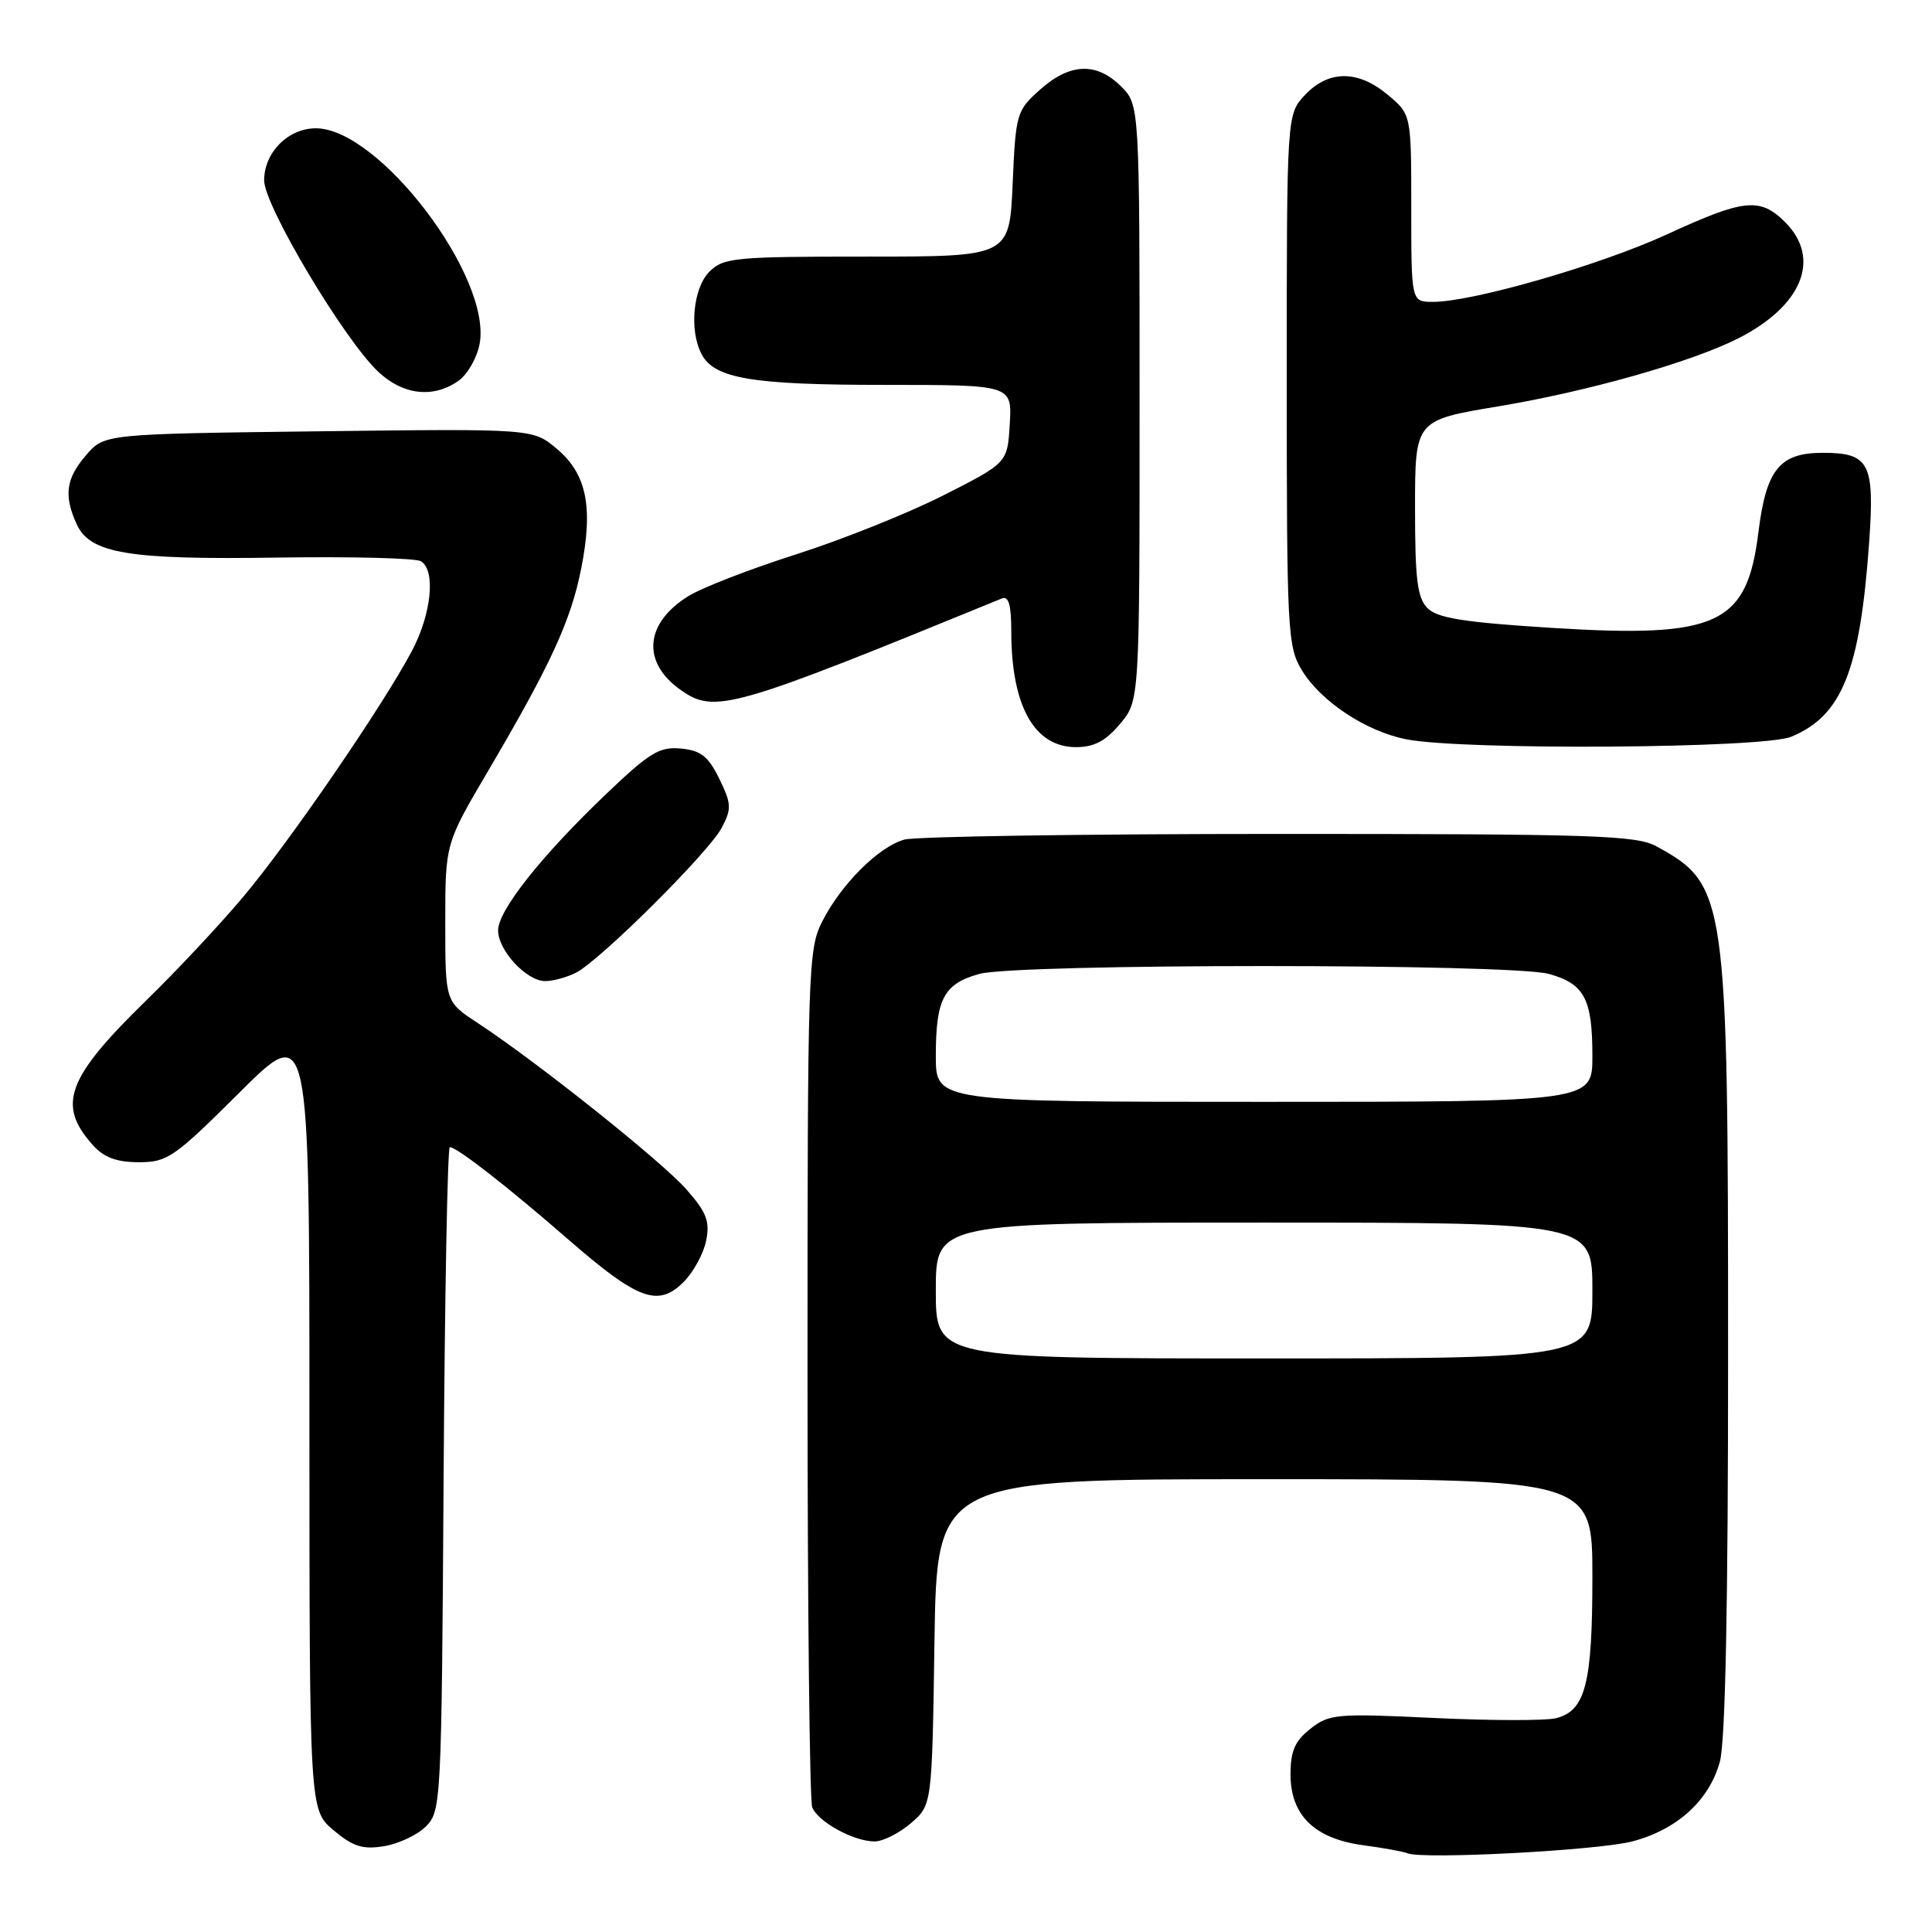 <?xml version="1.0" encoding="UTF-8" standalone="no"?>
<!DOCTYPE svg PUBLIC "-//W3C//DTD SVG 1.1//EN" "http://www.w3.org/Graphics/SVG/1.1/DTD/svg11.dtd" >
<svg xmlns="http://www.w3.org/2000/svg" xmlns:xlink="http://www.w3.org/1999/xlink" version="1.1" viewBox="0 0 256 256">
 <g >
 <path fill="currentColor"
d=" M 216.28 244.00 C 222.22 242.44 226.47 238.59 227.89 233.44 C 228.62 230.83 228.99 212.53 228.98 179.00 C 228.98 118.60 228.78 117.24 219.50 112.15 C 216.83 110.68 211.27 110.50 169.50 110.50 C 143.65 110.50 121.30 110.84 119.83 111.25 C 116.43 112.20 111.49 117.12 108.96 122.08 C 107.08 125.76 107.00 128.26 107.00 181.88 C 107.00 212.66 107.28 238.56 107.62 239.46 C 108.36 241.39 113.11 244.00 115.89 244.00 C 116.99 244.00 119.15 242.91 120.69 241.59 C 123.50 239.18 123.50 239.18 123.82 217.59 C 124.14 196.00 124.14 196.00 167.57 196.00 C 211.00 196.00 211.00 196.00 211.00 208.95 C 211.00 223.13 210.08 226.69 206.18 227.67 C 204.81 228.01 197.53 228.00 189.99 227.64 C 177.09 227.02 176.13 227.11 173.64 229.07 C 171.58 230.69 171.00 232.01 171.00 235.12 C 171.00 240.53 174.18 243.63 180.62 244.50 C 183.31 244.86 185.95 245.34 186.50 245.57 C 188.57 246.41 211.70 245.19 216.28 244.00 Z  M 56.44 242.01 C 58.45 240.00 58.51 238.85 58.78 195.97 C 58.93 171.79 59.30 152.00 59.60 152.00 C 60.54 152.00 67.25 157.23 75.27 164.21 C 84.52 172.26 87.20 173.25 90.57 169.88 C 91.88 168.57 93.23 166.10 93.57 164.39 C 94.08 161.83 93.63 160.64 90.95 157.60 C 87.69 153.89 71.16 140.71 63.25 135.52 C 59.00 132.73 59.00 132.73 59.00 122.27 C 59.00 111.80 59.00 111.80 64.65 102.20 C 72.98 88.05 75.66 82.21 77.02 75.30 C 78.63 67.14 77.73 62.79 73.77 59.46 C 70.61 56.80 70.61 56.80 42.22 57.15 C 13.83 57.50 13.83 57.50 11.41 60.31 C 8.73 63.42 8.43 65.65 10.16 69.46 C 11.94 73.35 16.99 74.19 36.93 73.88 C 46.63 73.74 55.11 73.95 55.78 74.37 C 57.77 75.59 57.17 81.38 54.55 86.31 C 50.66 93.62 38.39 111.51 32.25 118.81 C 29.16 122.49 23.39 128.65 19.44 132.50 C 8.81 142.86 7.51 146.40 12.32 151.75 C 13.79 153.38 15.47 154.00 18.41 154.00 C 22.19 154.00 23.09 153.37 31.73 144.77 C 41.00 135.54 41.00 135.54 41.00 187.68 C 41.00 239.82 41.00 239.82 44.19 242.51 C 46.78 244.69 48.06 245.09 50.88 244.63 C 52.81 244.32 55.31 243.14 56.44 242.01 Z  M 76.32 128.89 C 79.52 127.26 93.90 112.96 95.63 109.69 C 96.96 107.16 96.93 106.52 95.31 103.19 C 93.85 100.21 92.87 99.44 90.23 99.19 C 87.40 98.91 86.08 99.71 80.34 105.19 C 71.77 113.36 66.00 120.64 66.00 123.28 C 66.00 125.94 69.77 130.00 72.24 130.00 C 73.28 130.00 75.11 129.50 76.32 128.89 Z  M 148.41 95.92 C 151.00 92.85 151.00 92.85 151.00 53.38 C 151.00 13.91 151.00 13.91 148.55 11.45 C 145.31 8.21 141.76 8.35 137.82 11.87 C 134.69 14.66 134.59 15.02 134.18 24.37 C 133.76 34.00 133.76 34.00 114.88 34.00 C 97.33 34.00 95.86 34.14 94.00 36.00 C 91.83 38.17 91.30 43.83 92.98 46.96 C 94.70 50.17 99.68 51.00 117.20 51.00 C 134.10 51.00 134.10 51.00 133.80 56.17 C 133.50 61.33 133.50 61.33 125.00 65.64 C 120.33 68.01 111.55 71.52 105.50 73.45 C 99.45 75.38 93.03 77.86 91.23 78.98 C 85.41 82.57 84.99 87.78 90.23 91.45 C 94.72 94.60 96.95 93.96 132.75 79.30 C 133.65 78.93 134.00 80.15 134.00 83.65 C 134.00 93.53 137.05 99.00 142.57 99.00 C 144.97 99.00 146.50 98.20 148.41 95.92 Z  M 237.36 97.62 C 244.09 94.81 246.46 88.89 247.67 71.88 C 248.42 61.37 247.71 60.00 241.53 60.00 C 235.81 60.00 234.03 62.20 233.00 70.52 C 231.48 82.79 227.64 84.57 205.67 83.20 C 194.03 82.47 190.49 81.91 189.17 80.60 C 187.80 79.23 187.50 76.84 187.50 67.31 C 187.50 55.68 187.50 55.68 198.50 53.85 C 210.41 51.87 224.19 47.96 230.38 44.81 C 238.83 40.50 241.34 34.25 236.55 29.45 C 233.22 26.12 231.12 26.34 220.92 31.04 C 212.05 35.12 195.15 40.00 189.87 40.00 C 187.00 40.00 187.00 40.00 187.00 27.59 C 187.00 15.18 187.00 15.18 183.92 12.59 C 179.97 9.26 176.05 9.26 172.92 12.58 C 170.50 15.16 170.50 15.16 170.50 50.33 C 170.50 83.58 170.61 85.68 172.48 88.77 C 174.99 92.93 180.98 96.90 186.33 97.96 C 193.83 99.44 233.64 99.18 237.36 97.62 Z  M 60.74 50.47 C 61.94 49.63 63.20 47.43 63.55 45.57 C 65.21 36.72 50.23 17.00 41.85 17.00 C 38.18 17.00 35.00 20.20 35.00 23.90 C 35.00 27.24 45.57 44.97 50.11 49.25 C 53.40 52.35 57.40 52.81 60.74 50.47 Z  M 124.00 171.00 C 124.00 162.00 124.00 162.00 167.50 162.00 C 211.00 162.00 211.00 162.00 211.00 171.00 C 211.00 180.00 211.00 180.00 167.50 180.00 C 124.00 180.00 124.00 180.00 124.00 171.00 Z  M 124.00 139.93 C 124.00 132.35 125.05 130.36 129.76 129.05 C 134.76 127.66 200.24 127.66 205.24 129.05 C 209.95 130.36 211.00 132.35 211.00 139.93 C 211.00 146.00 211.00 146.00 167.50 146.00 C 124.00 146.00 124.00 146.00 124.00 139.93 Z "/>
</g>
</svg>